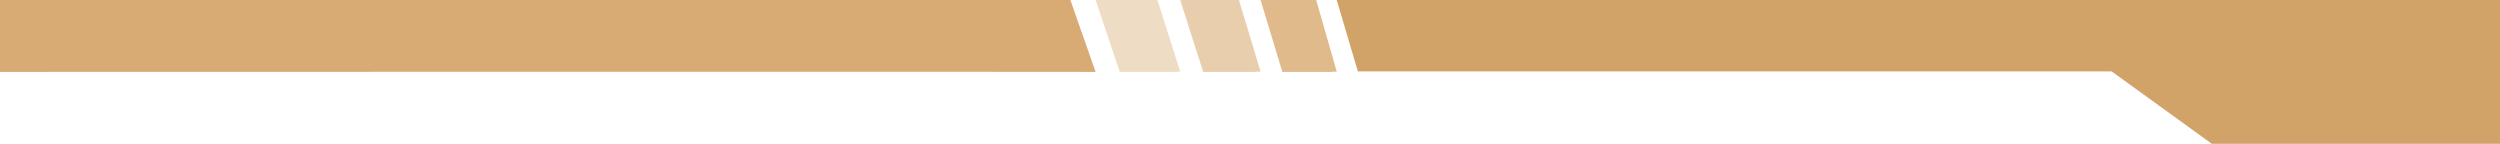 <svg width="591" height="34" viewBox="0 0 591 34" fill="none" xmlns="http://www.w3.org/2000/svg">
<path d="M591 34H522.885L499.196 16.885H321L316 0H591V34Z" fill="#D2A369"/>
<path d="M0 0V17C0 17 258.756 16.93 259 17L253.039 0.002L0 0Z" fill="#D8AB74"/>
<path d="M259 0L264.719 17H273.614H277.245C277.85 17 278.425 16.943 279 16.915L273.614 0H259Z" fill="#E0BA8B" fill-opacity="0.5"/>
<path d="M279 0L284.433 17H292.884H296.333C296.908 17 297.454 16.943 298 16.915L292.884 0H279Z" fill="#E0BA8B" fill-opacity="0.7"/>
<path d="M298 0L303.147 17H311.153H314.421C314.965 17 315.483 16.943 316 16.915L311.153 0H298Z" fill="#E0BA8B"/>
</svg>
